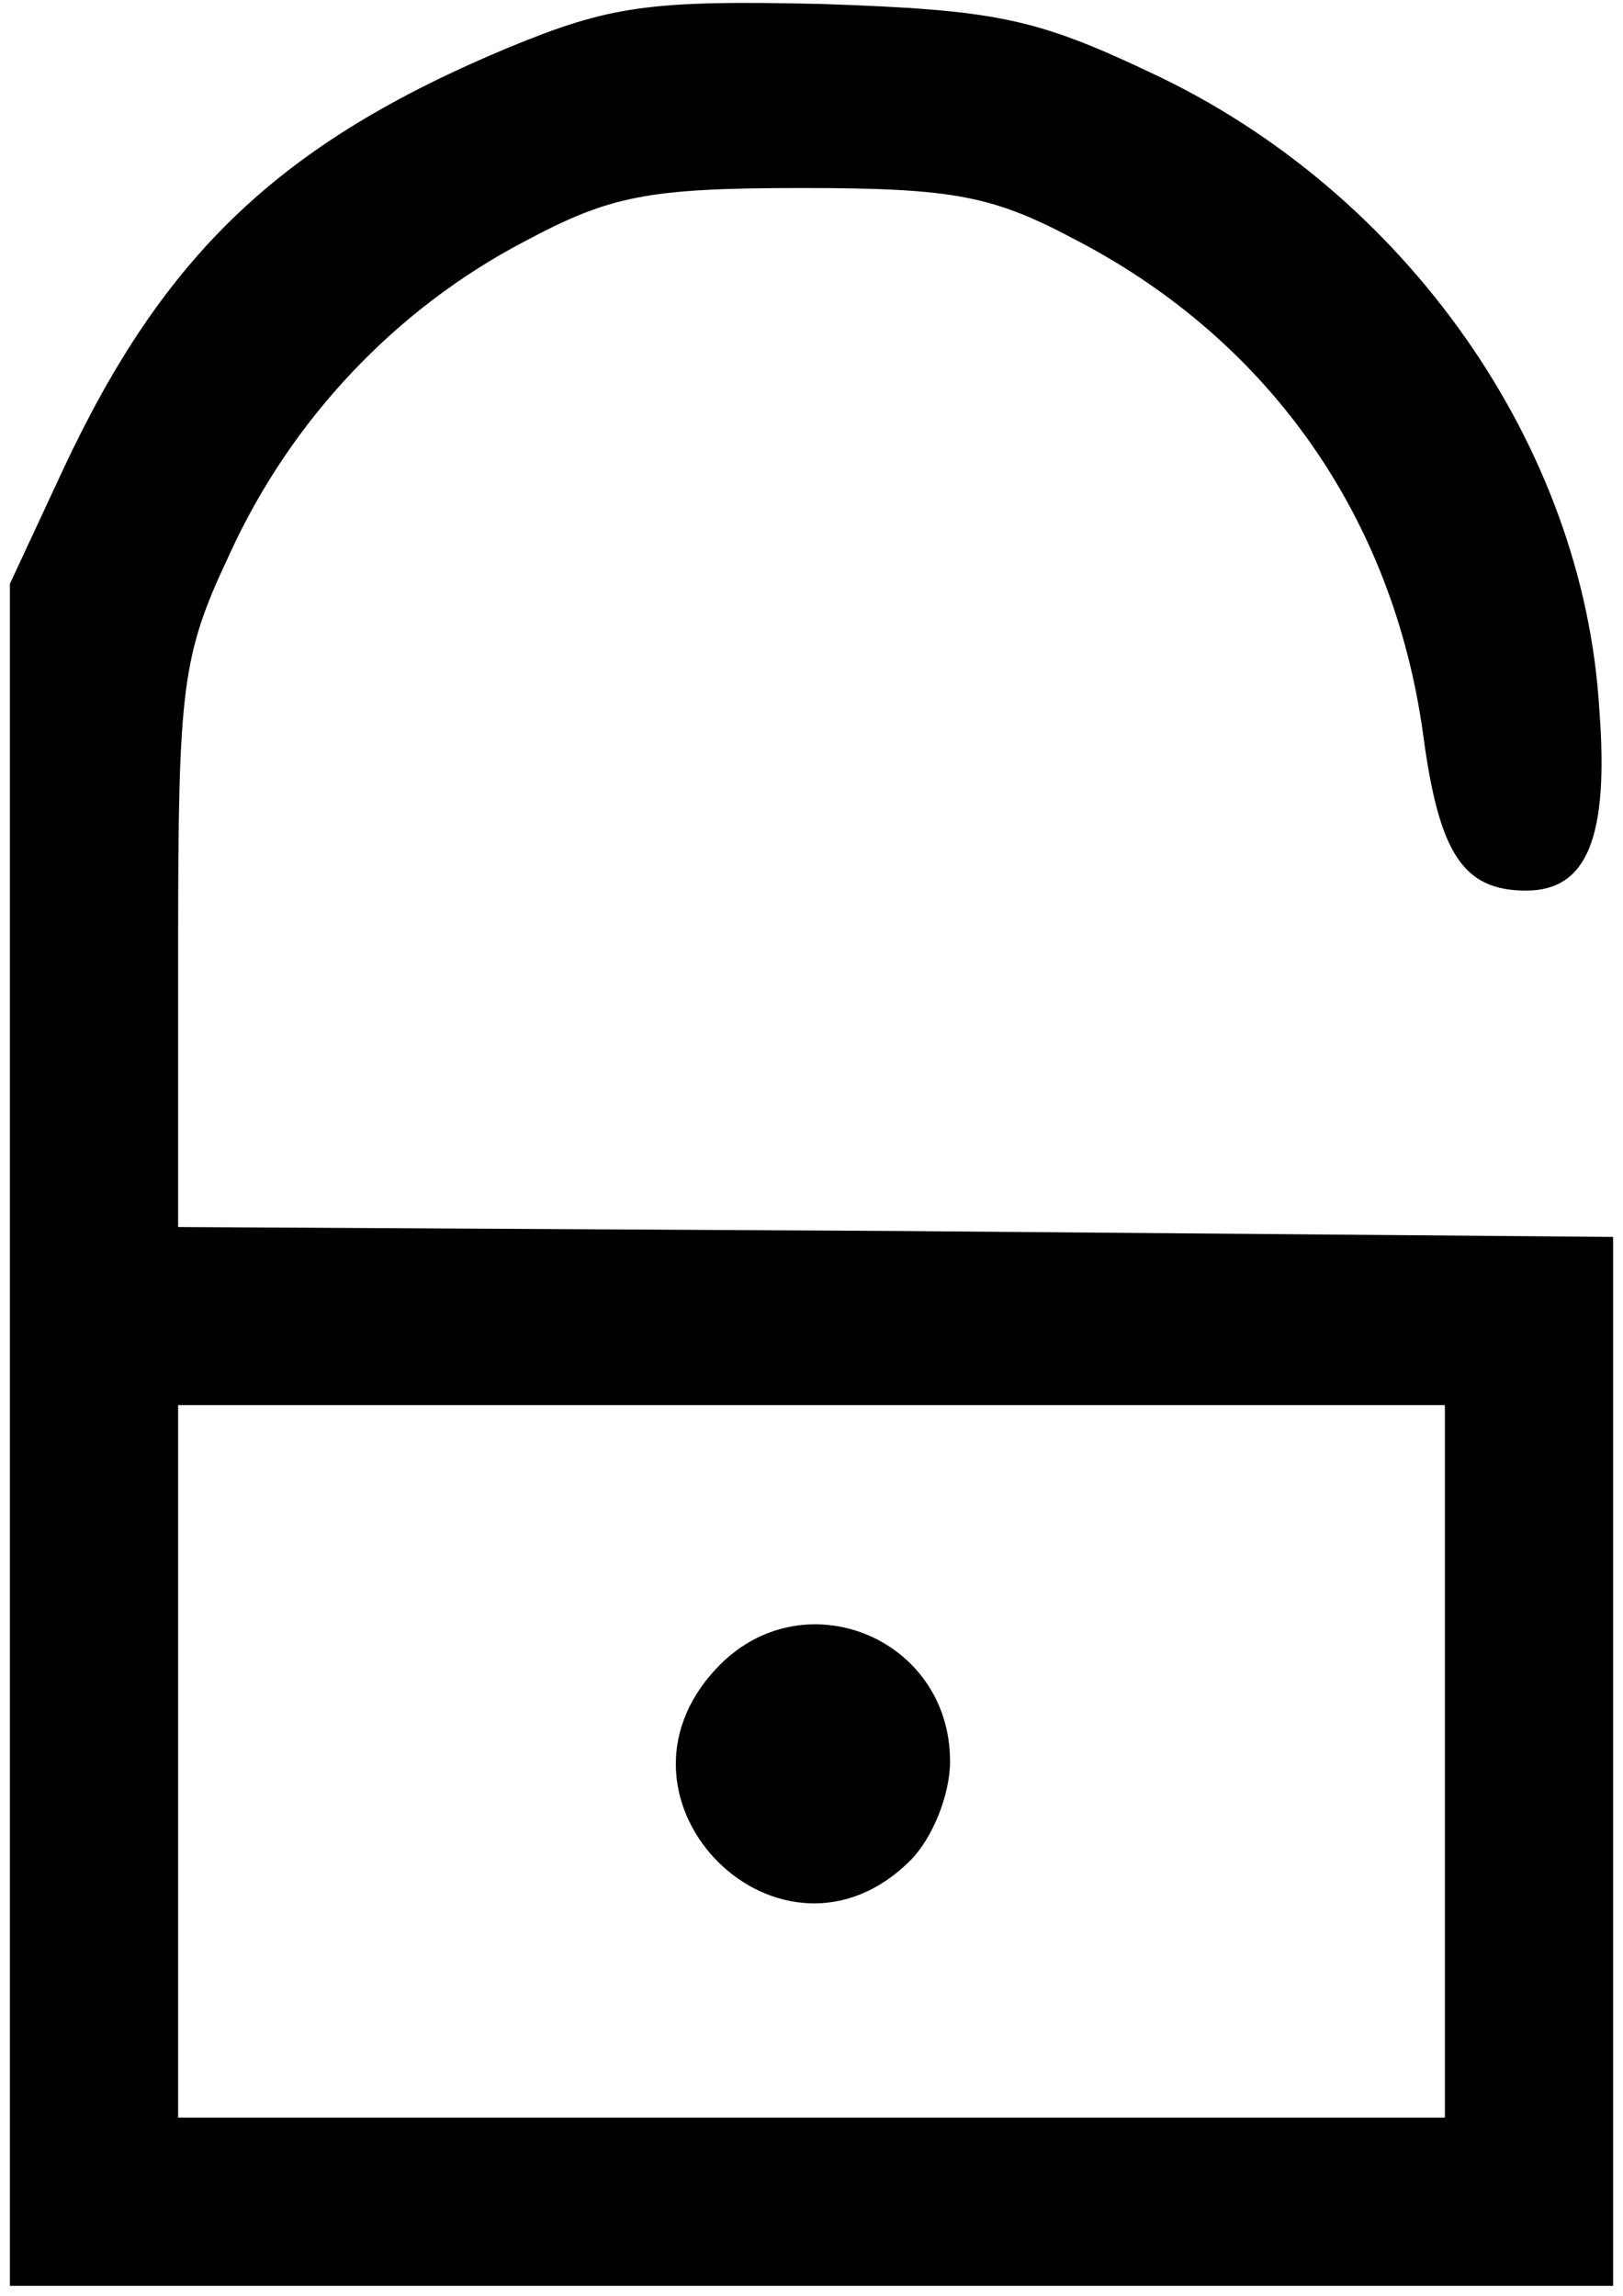 <?xml version="1.0" standalone="no"?>
<!DOCTYPE svg PUBLIC "-//W3C//DTD SVG 20010904//EN"
 "http://www.w3.org/TR/2001/REC-SVG-20010904/DTD/svg10.dtd">
<svg version="1.0" xmlns="http://www.w3.org/2000/svg"
 width="82pt" height="116pt" viewBox="0 0 82 116"
 preserveAspectRatio="xMidYMid meet">
<g transform="translate(0,116) scale(0.1,-0.1)"
fill="#000000" stroke="none">
<path d="M257 1136 c-115 -48 -174 -104 -225 -213 l-27 -58 0 -430 0 -430 405
0 405 0 0 265 0 265 -362 3 -363 2 0 143 c0 131 2 146 26 197 31 68 84 124
149 158 43 23 62 27 140 27 78 0 97 -4 140 -27 97 -51 159 -140 174 -249 8
-60 20 -79 52 -79 31 0 42 27 37 92 -8 133 -98 261 -226 321 -59 28 -79 32
-167 35 -87 2 -107 -1 -158 -22z m473 -866 l0 -180 -320 0 -320 0 0 180 0 180
320 0 320 0 0 -180z"/>
<path d="M362 317 c-63 -67 33 -162 98 -97 11 11 20 33 20 50 0 63 -75 93
-118 47z"/>
</g>
</svg>
